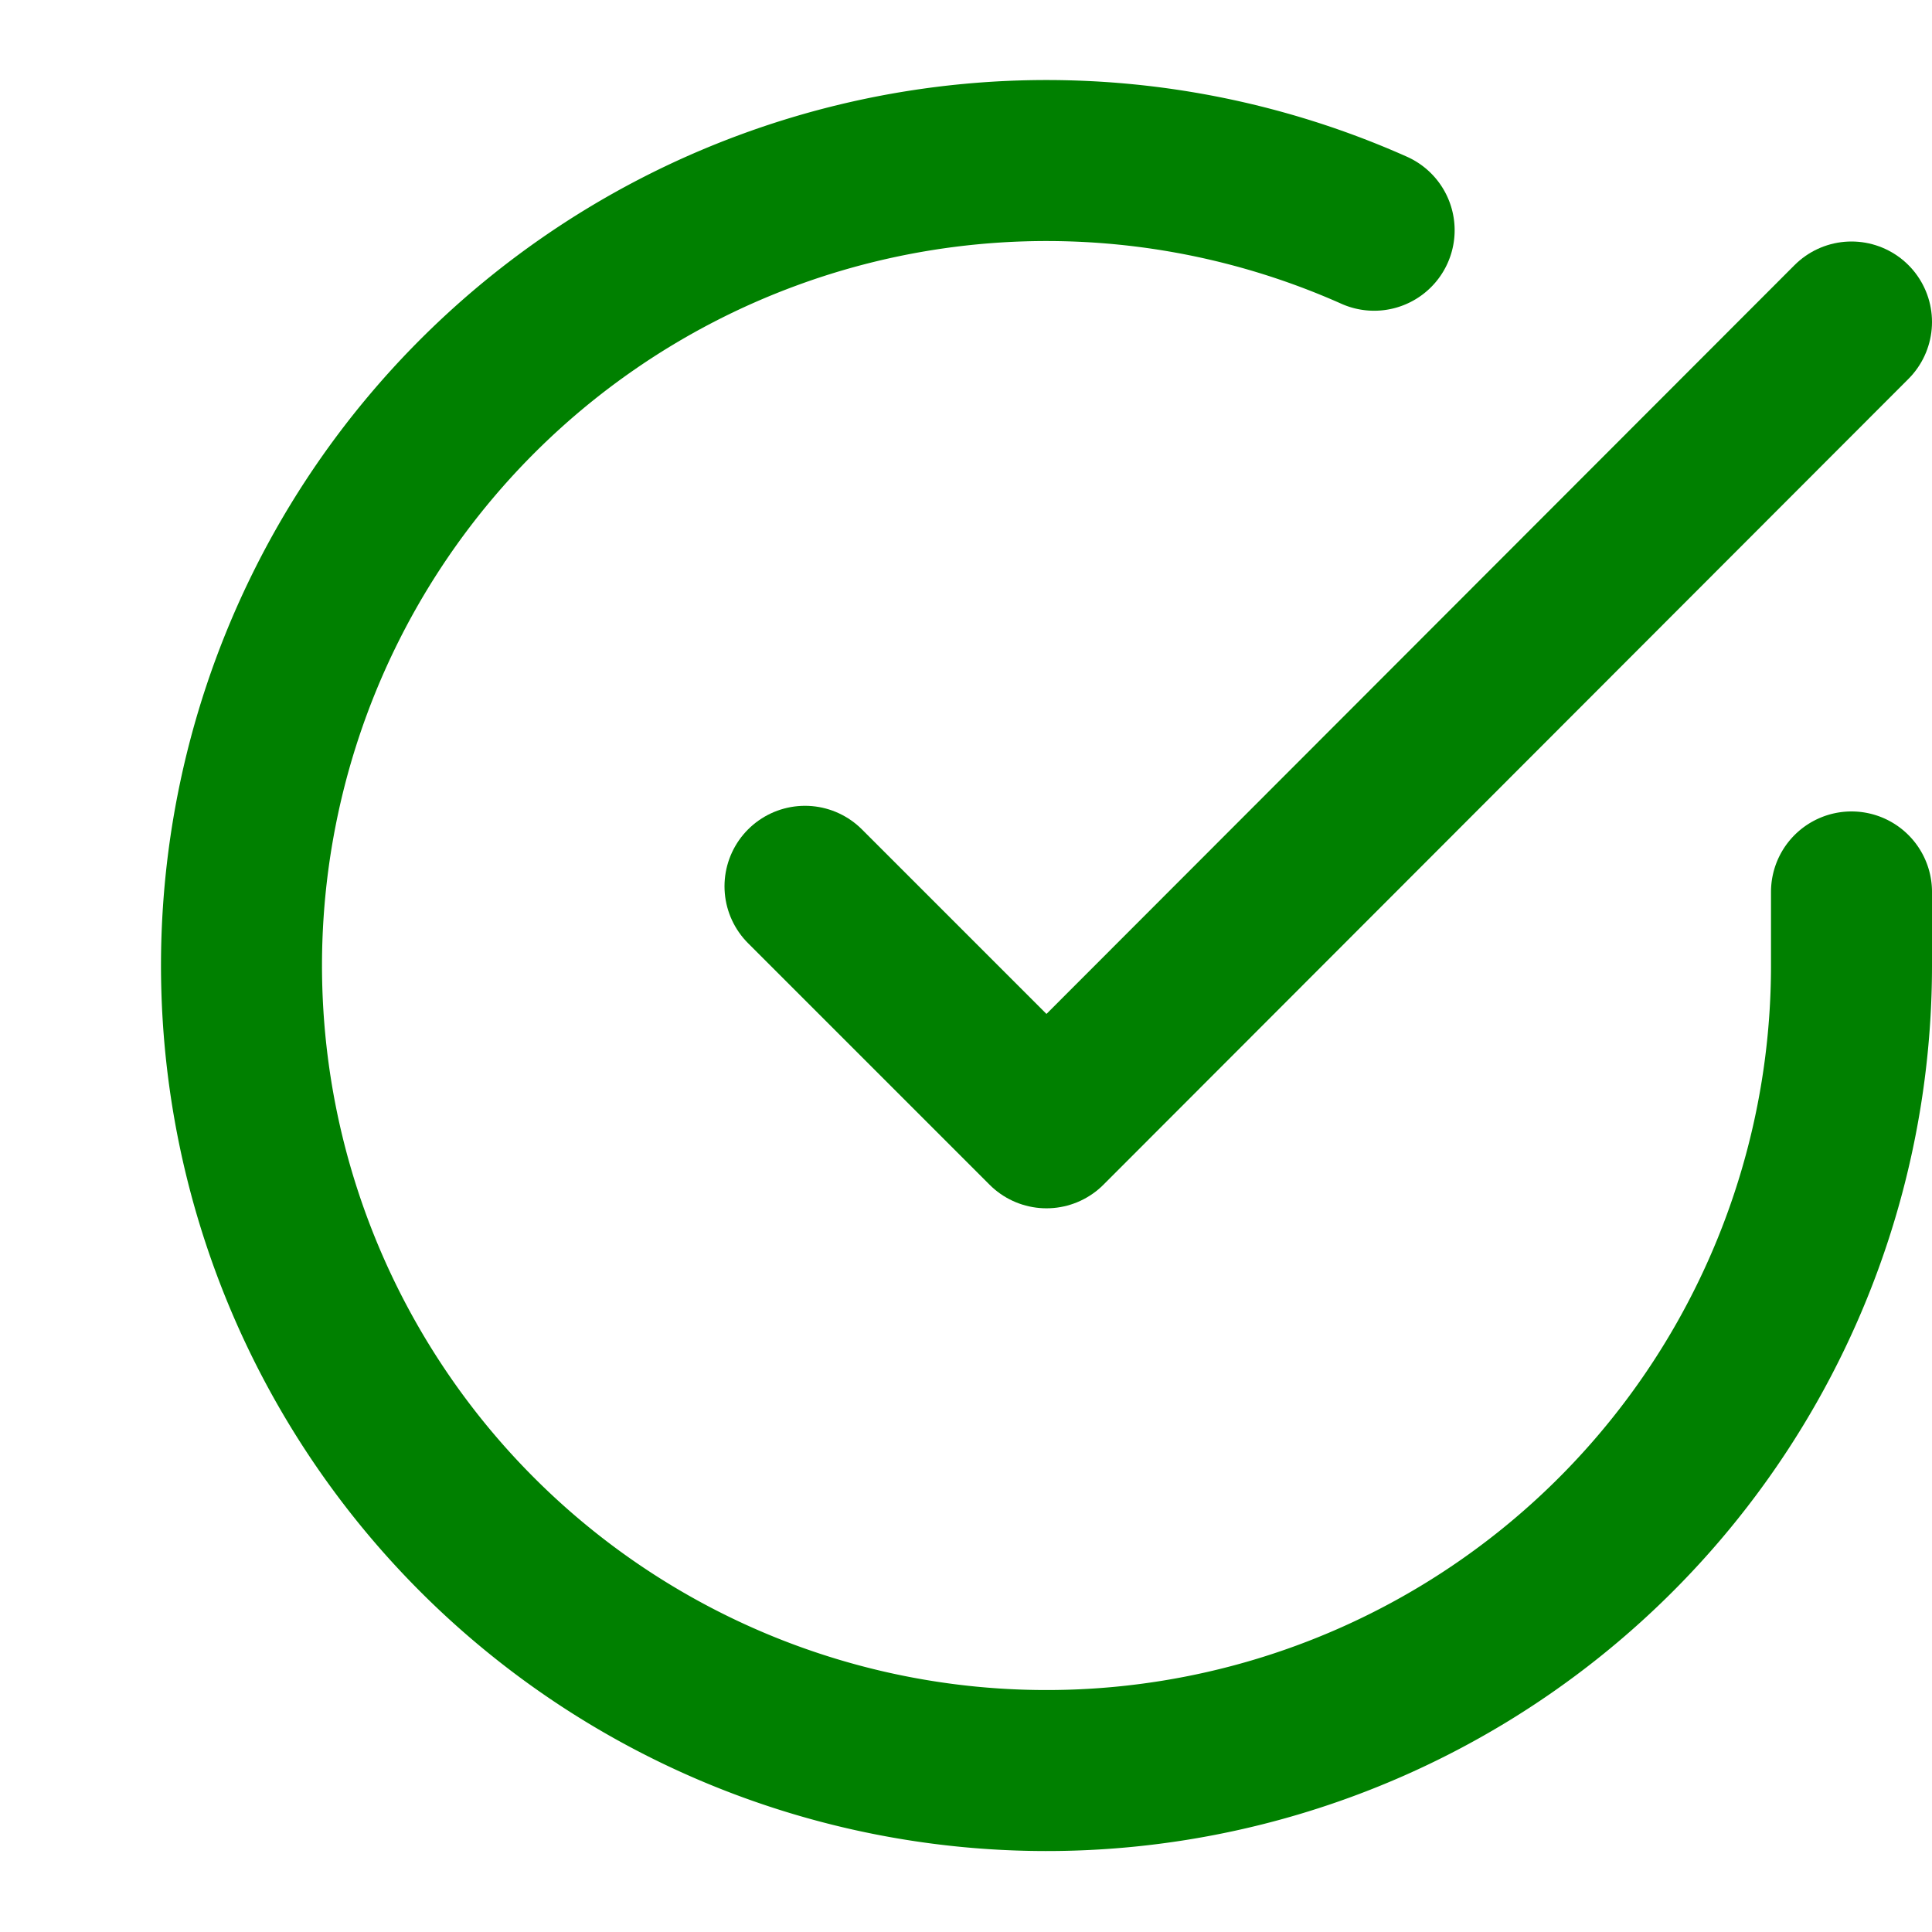 <svg xmlns="http://www.w3.org/2000/svg" width="18" height="18" viewBox="0 0 22 24" fill="none" stroke="green" stroke-width="2" stroke-linecap="round" stroke-linejoin="round" class="feather feather-check-circle"><path d="M22 11.08V12a10 10 0 1 1-5.93-9.14"></path><polyline points="22 4 12 14.01 9 11.01"></polyline></svg>